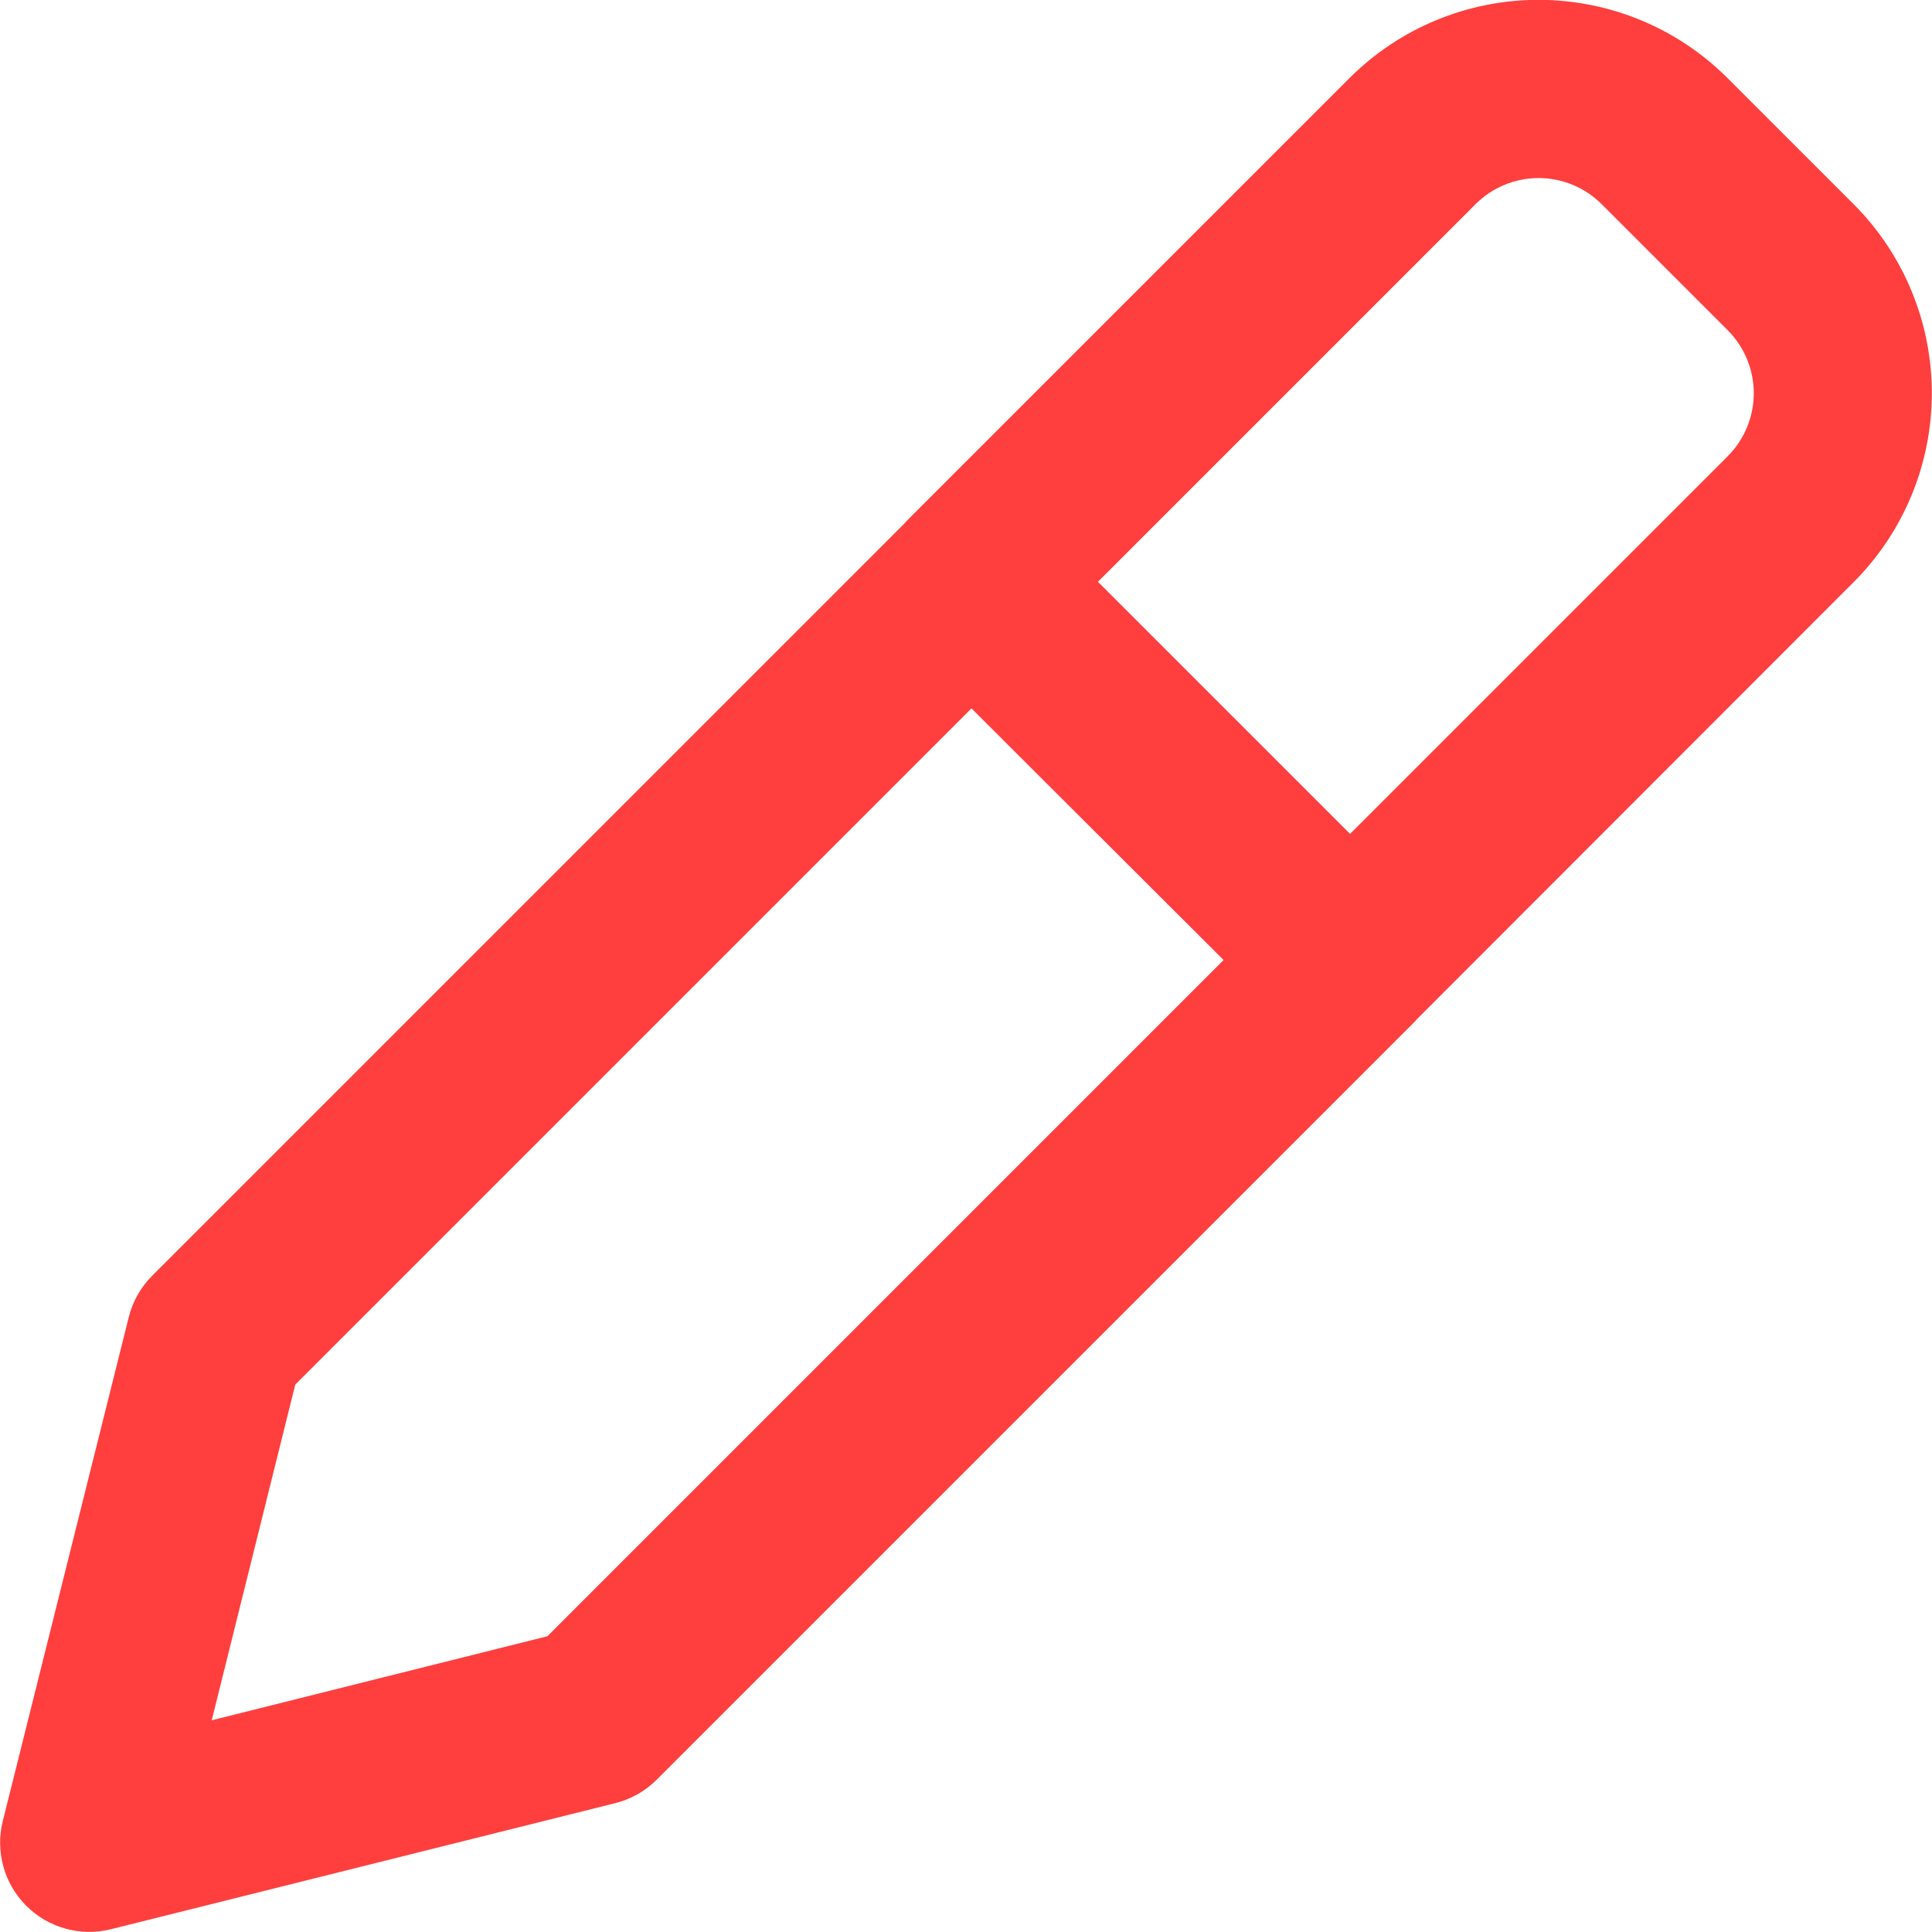 <svg xmlns="http://www.w3.org/2000/svg" xmlns:xlink="http://www.w3.org/1999/xlink" width="12" height="12" viewBox="0 0 12 12"><defs><clipPath id="a"><path d="M6.8-9.82a.554.554,0,0,1,.146-.257l4.7-4.7a.554.554,0,0,1,.783,0l2.349,2.349a.554.554,0,0,1,0,.783l-4.7,4.7A.554.554,0,0,1,9.82-6.8l-3.132.783a.554.554,0,0,1-.671-.671Zm.515,2.505L9.4-7.837l4.2-4.2L12.034-13.6l-4.2,4.2Zm7.459-4.328a.554.554,0,0,1-.783,0,.554.554,0,0,1,0-.783l2.74-2.74a.554.554,0,0,0,0-.783l-.783-.783a.554.554,0,0,0-.783,0l-2.74,2.74a.554.554,0,0,1-.783,0,.554.554,0,0,1,0-.783l2.74-2.74a1.661,1.661,0,0,1,2.348,0l.783.783a1.661,1.661,0,0,1,0,2.348Z" fill="none"/></clipPath><clipPath id="b"><path d="M0,0H50V-24H0Z" fill="none"/></clipPath></defs><g transform="translate(-6 18)" clip-path="url(#a)"><g clip-path="url(#b)"><path d="M1-23H23V-1H1Z" fill="#ff3e3e"/></g></g></svg>